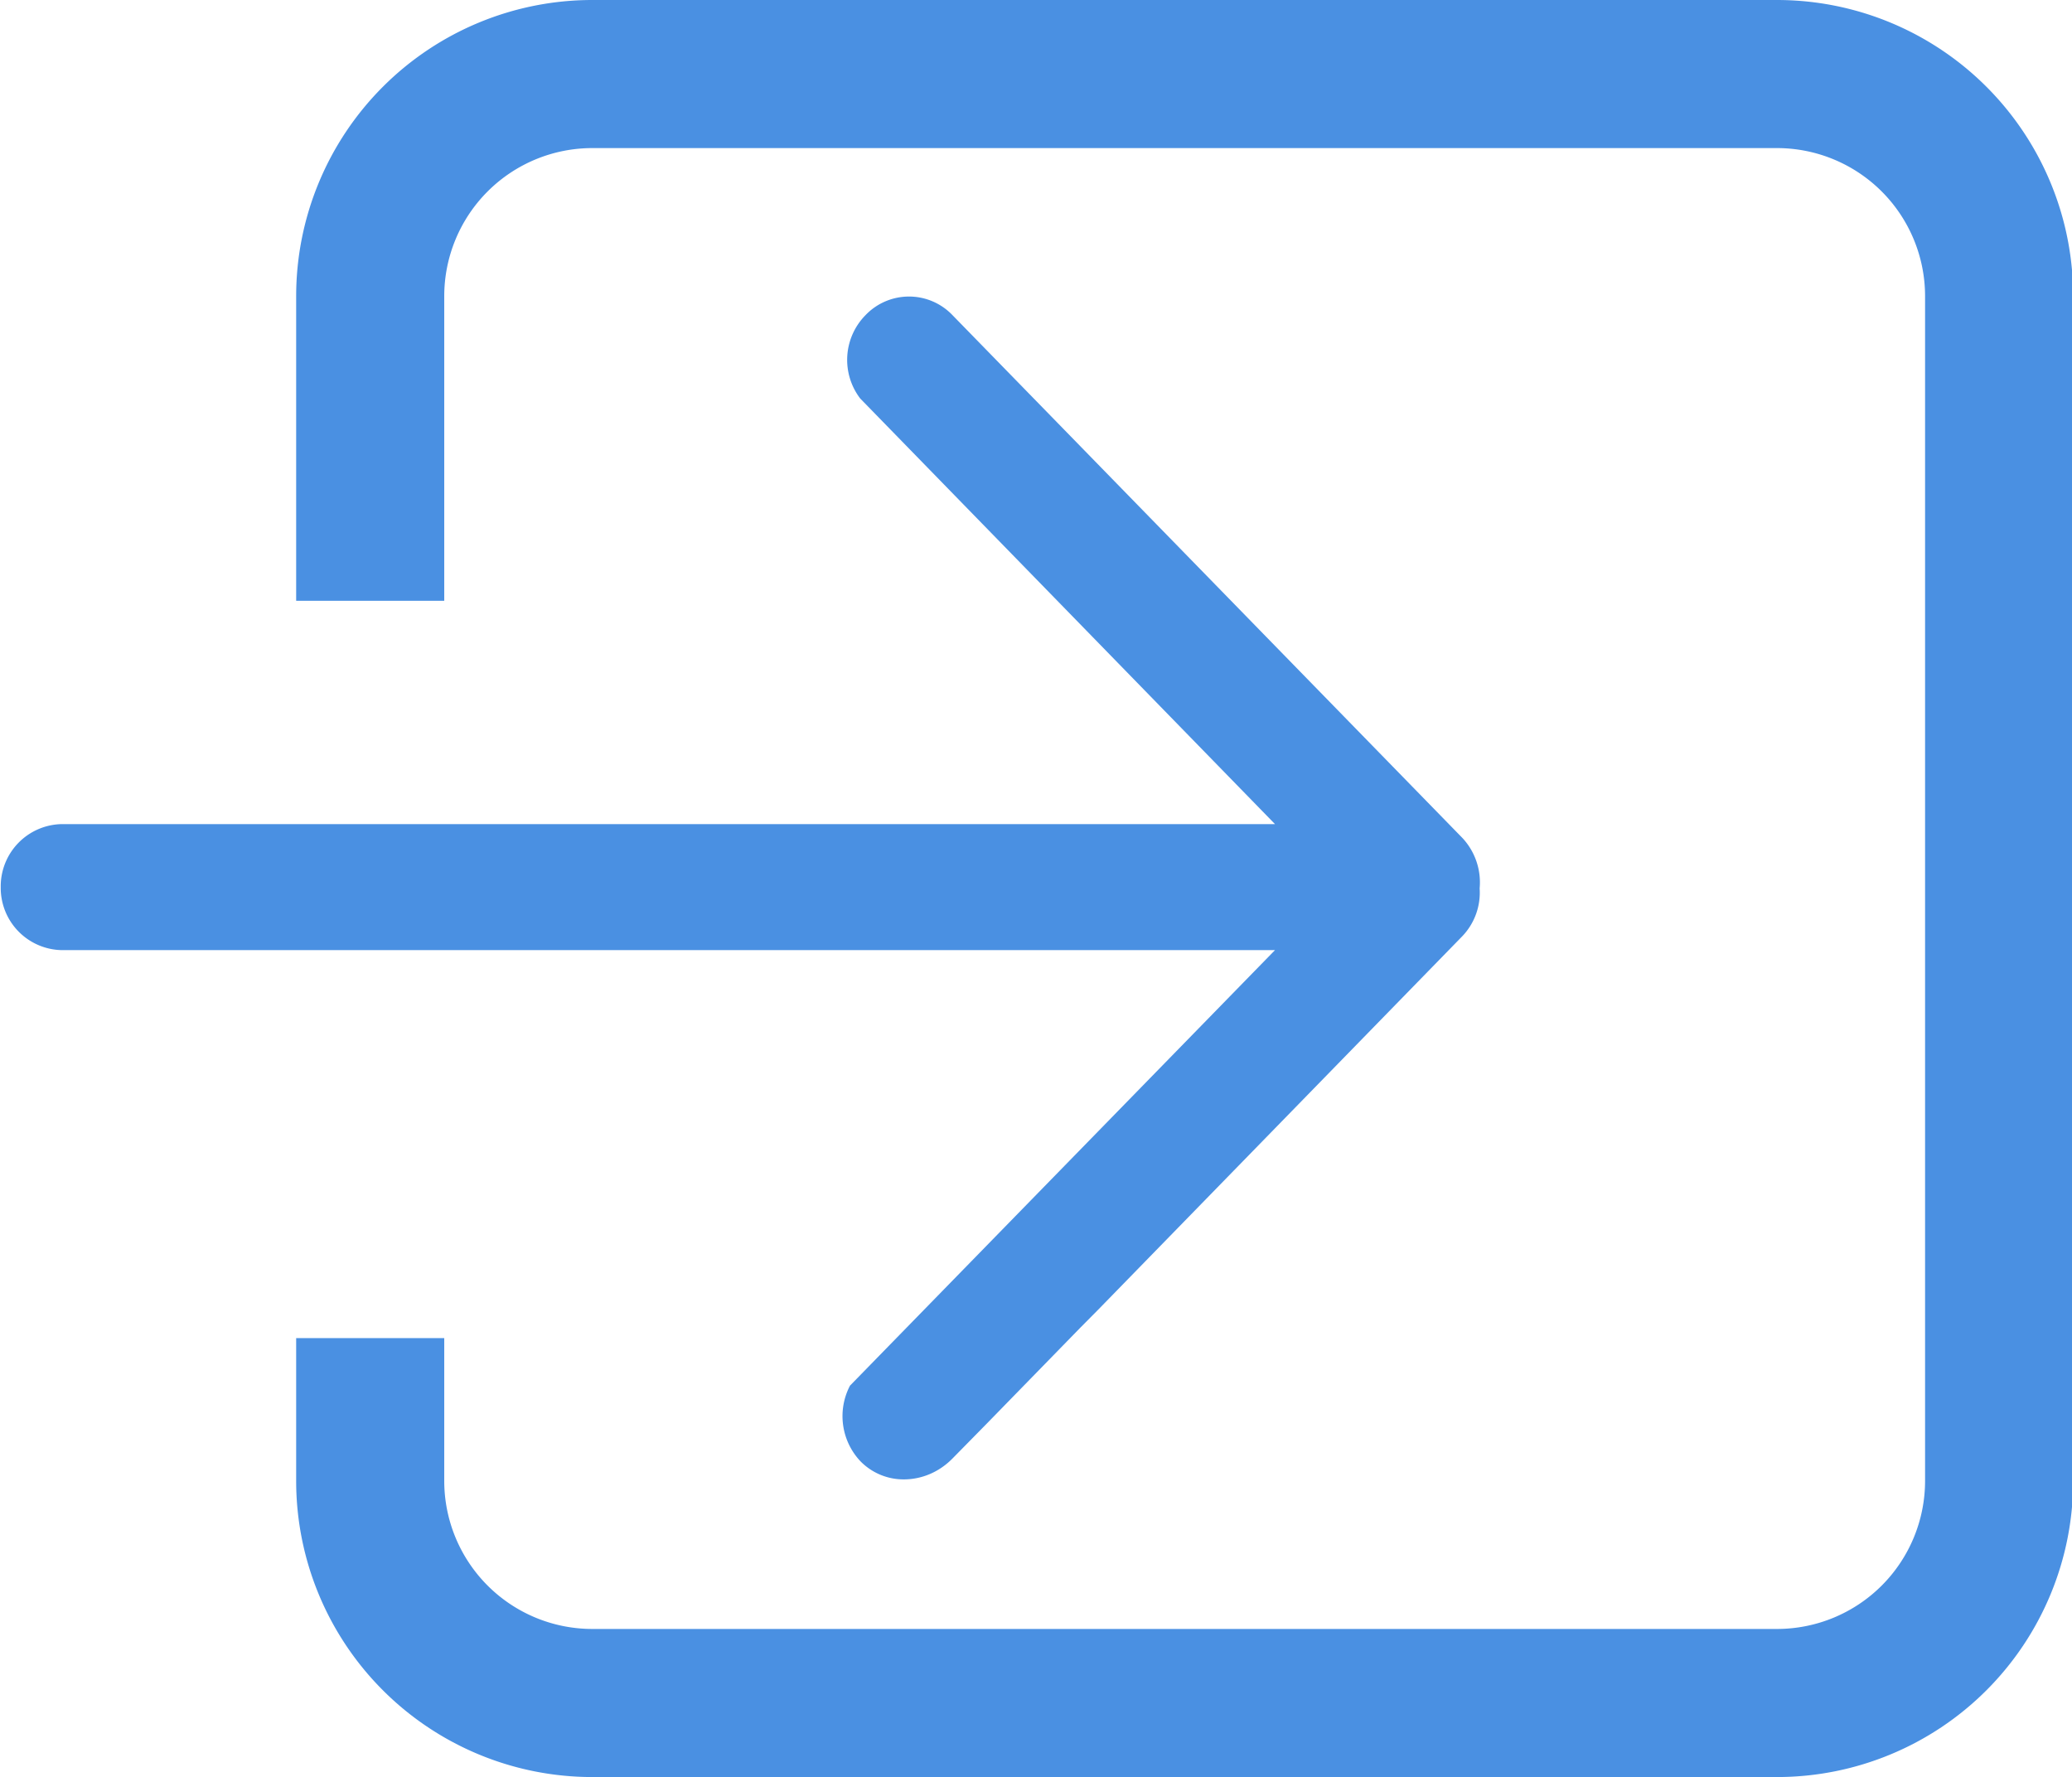 <?xml version="1.0" standalone="no"?><!DOCTYPE svg PUBLIC "-//W3C//DTD SVG 1.1//EN" "http://www.w3.org/Graphics/SVG/1.1/DTD/svg11.dtd"><svg t="1542621096964" class="icon" style="" viewBox="0 0 1194 1024" version="1.1" xmlns="http://www.w3.org/2000/svg" p-id="2801" xmlns:xlink="http://www.w3.org/1999/xlink" width="149.25" height="128"><defs><style type="text/css"></style></defs><path d="M170.667 771.072h85.333V853.333a85.333 85.333 0 0 0 85.333 85.333h682.667a85.333 85.333 0 0 0 85.333-85.333V170.667a85.333 85.333 0 0 0-85.333-85.333H341.333a85.333 85.333 0 0 0-85.333 85.333v175.531H170.667V170.667a170.667 170.667 0 0 1 170.667-170.667h682.667a170.667 170.667 0 0 1 170.667 170.667v682.667a170.667 170.667 0 0 1-170.667 170.667H341.333a170.667 170.667 0 0 1-170.667-170.667v-82.261z m0 0h85.333V853.333a85.333 85.333 0 0 0 85.333 85.333h682.667a85.333 85.333 0 0 0 85.333-85.333V170.667a85.333 85.333 0 0 0-85.333-85.333H341.333a85.333 85.333 0 0 0-85.333 85.333v175.531H170.667V170.667a170.667 170.667 0 0 1 170.667-170.667h682.667a170.667 170.667 0 0 1 170.667 170.667v682.667a170.667 170.667 0 0 1-170.667 170.667H341.333a170.667 170.667 0 0 1-170.667-170.667v-82.261z" fill="#4A90E2" p-id="2802"></path><path d="M548.864 181.589a34.645 34.645 0 0 0-50.176 0.085 36.693 36.693 0 0 0-2.987 47.957L734.72 474.88H35.84a35.84 35.84 0 0 0-35.413 36.267 35.84 35.84 0 0 0 35.413 36.352h698.88L489.813 798.464a37.888 37.888 0 0 0 5.973 43.52 34.731 34.731 0 0 0 25.003 10.496c10.581 0 20.651-4.352 28.331-12.288l19.627-19.968 53.845-55.211 10.155-10.24 209.92-215.296a36.352 36.352 0 0 0 9.984-27.563 37.547 37.547 0 0 0-9.899-29.013L548.864 181.589z" fill="#4A90E2" p-id="2803"></path></svg>